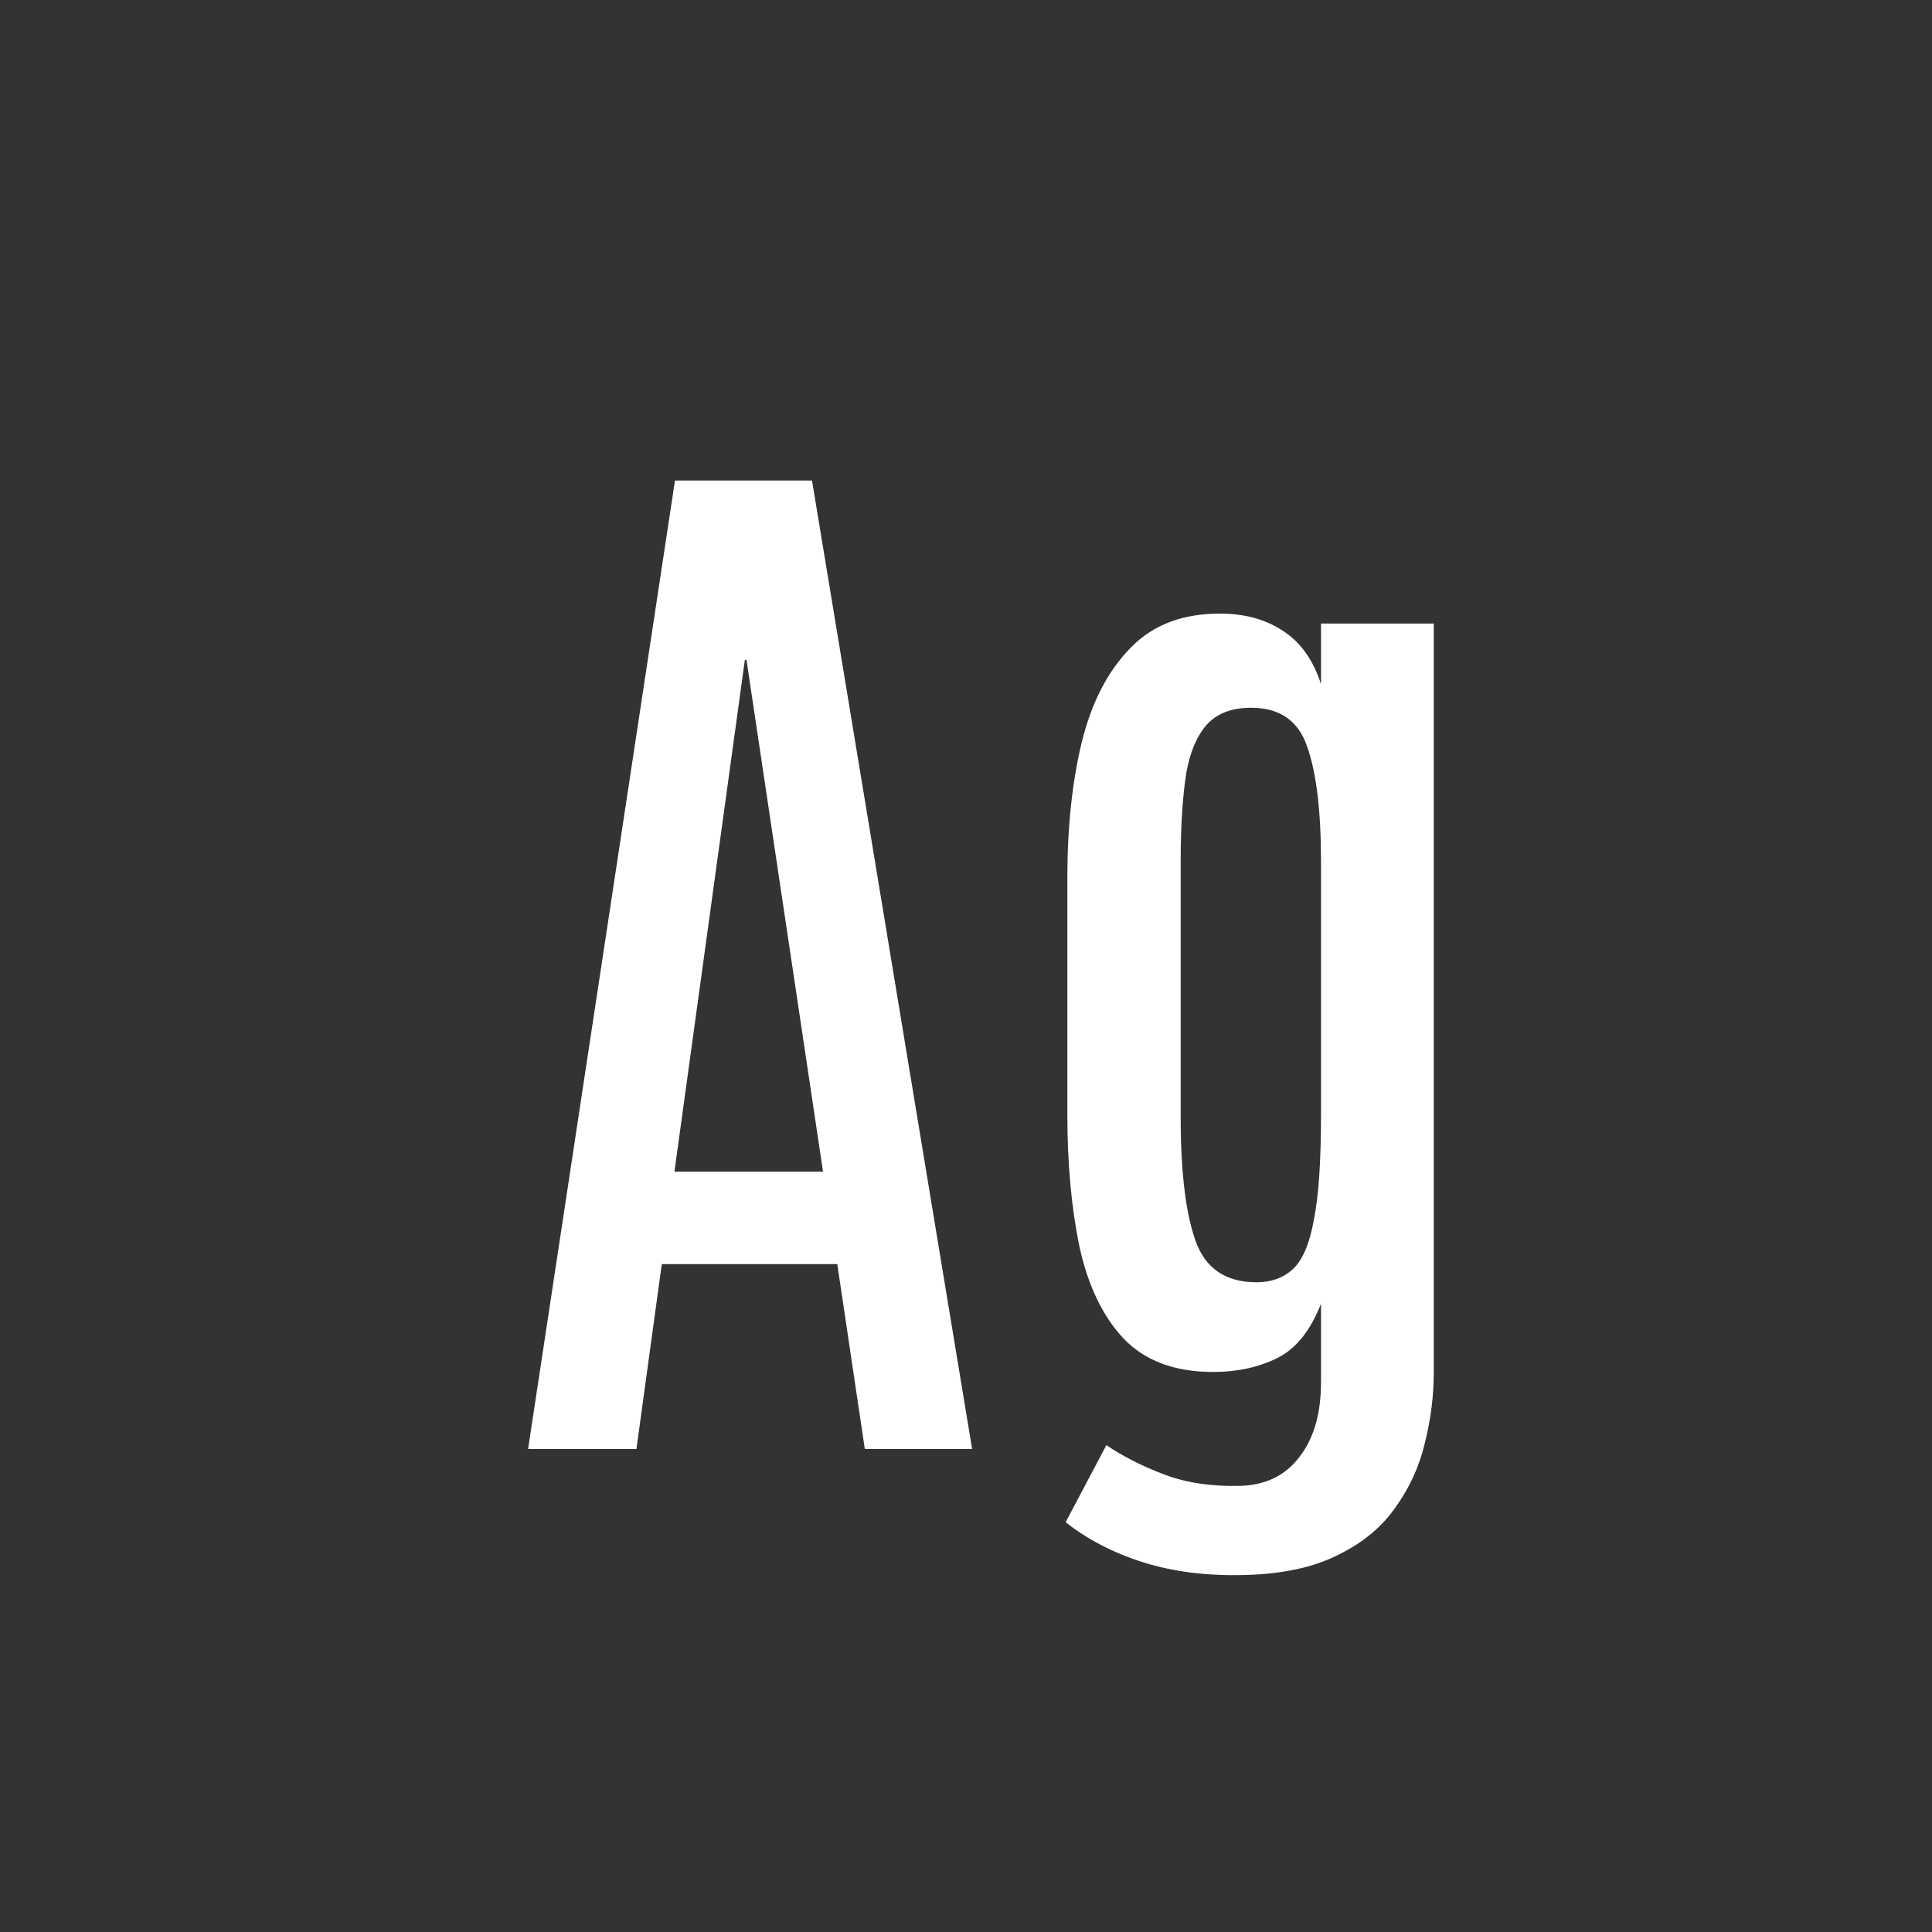 <svg width="24" height="24" viewBox="0 0 24 24" fill="none" xmlns="http://www.w3.org/2000/svg">
<rect x="0" y="0" width="24" height="24" fill="#333333" stroke="none"/>
<path d="M6.56 18L8.385 5.969H10.087L12.076 18H10.743L10.401 15.703H8.221L7.906 18H6.56ZM8.378 14.555H10.224L9.273 8.197H9.253L8.378 14.555ZM15.474 19.565C15.004 19.579 14.58 19.527 14.202 19.408C13.829 19.29 13.507 19.123 13.238 18.909L13.744 17.952C13.945 18.089 14.182 18.21 14.455 18.314C14.729 18.419 15.045 18.467 15.405 18.458C15.724 18.449 15.97 18.328 16.144 18.096C16.321 17.868 16.41 17.56 16.41 17.173V16.195C16.278 16.533 16.096 16.758 15.863 16.872C15.631 16.986 15.367 17.043 15.07 17.043C14.592 17.043 14.22 16.904 13.956 16.626C13.696 16.348 13.514 15.967 13.409 15.484C13.309 15.001 13.259 14.454 13.259 13.844V10.904C13.259 10.28 13.318 9.719 13.437 9.223C13.56 8.726 13.762 8.334 14.045 8.047C14.328 7.755 14.71 7.614 15.193 7.623C15.485 7.628 15.736 7.701 15.945 7.842C16.16 7.983 16.314 8.202 16.41 8.498V7.746H17.811V17.043C17.811 17.335 17.775 17.626 17.702 17.918C17.634 18.21 17.513 18.476 17.34 18.718C17.171 18.964 16.934 19.162 16.629 19.312C16.328 19.467 15.943 19.552 15.474 19.565ZM15.61 15.929C15.793 15.929 15.943 15.874 16.061 15.765C16.18 15.655 16.267 15.453 16.321 15.156C16.381 14.855 16.41 14.425 16.41 13.864V10.699C16.41 10.075 16.353 9.601 16.239 9.277C16.13 8.954 15.898 8.792 15.542 8.792C15.282 8.792 15.088 8.874 14.961 9.038C14.838 9.198 14.758 9.419 14.722 9.701C14.685 9.984 14.667 10.312 14.667 10.685V13.878C14.667 14.557 14.729 15.07 14.852 15.416C14.975 15.758 15.227 15.929 15.61 15.929Z" fill="white"/>
</svg>
